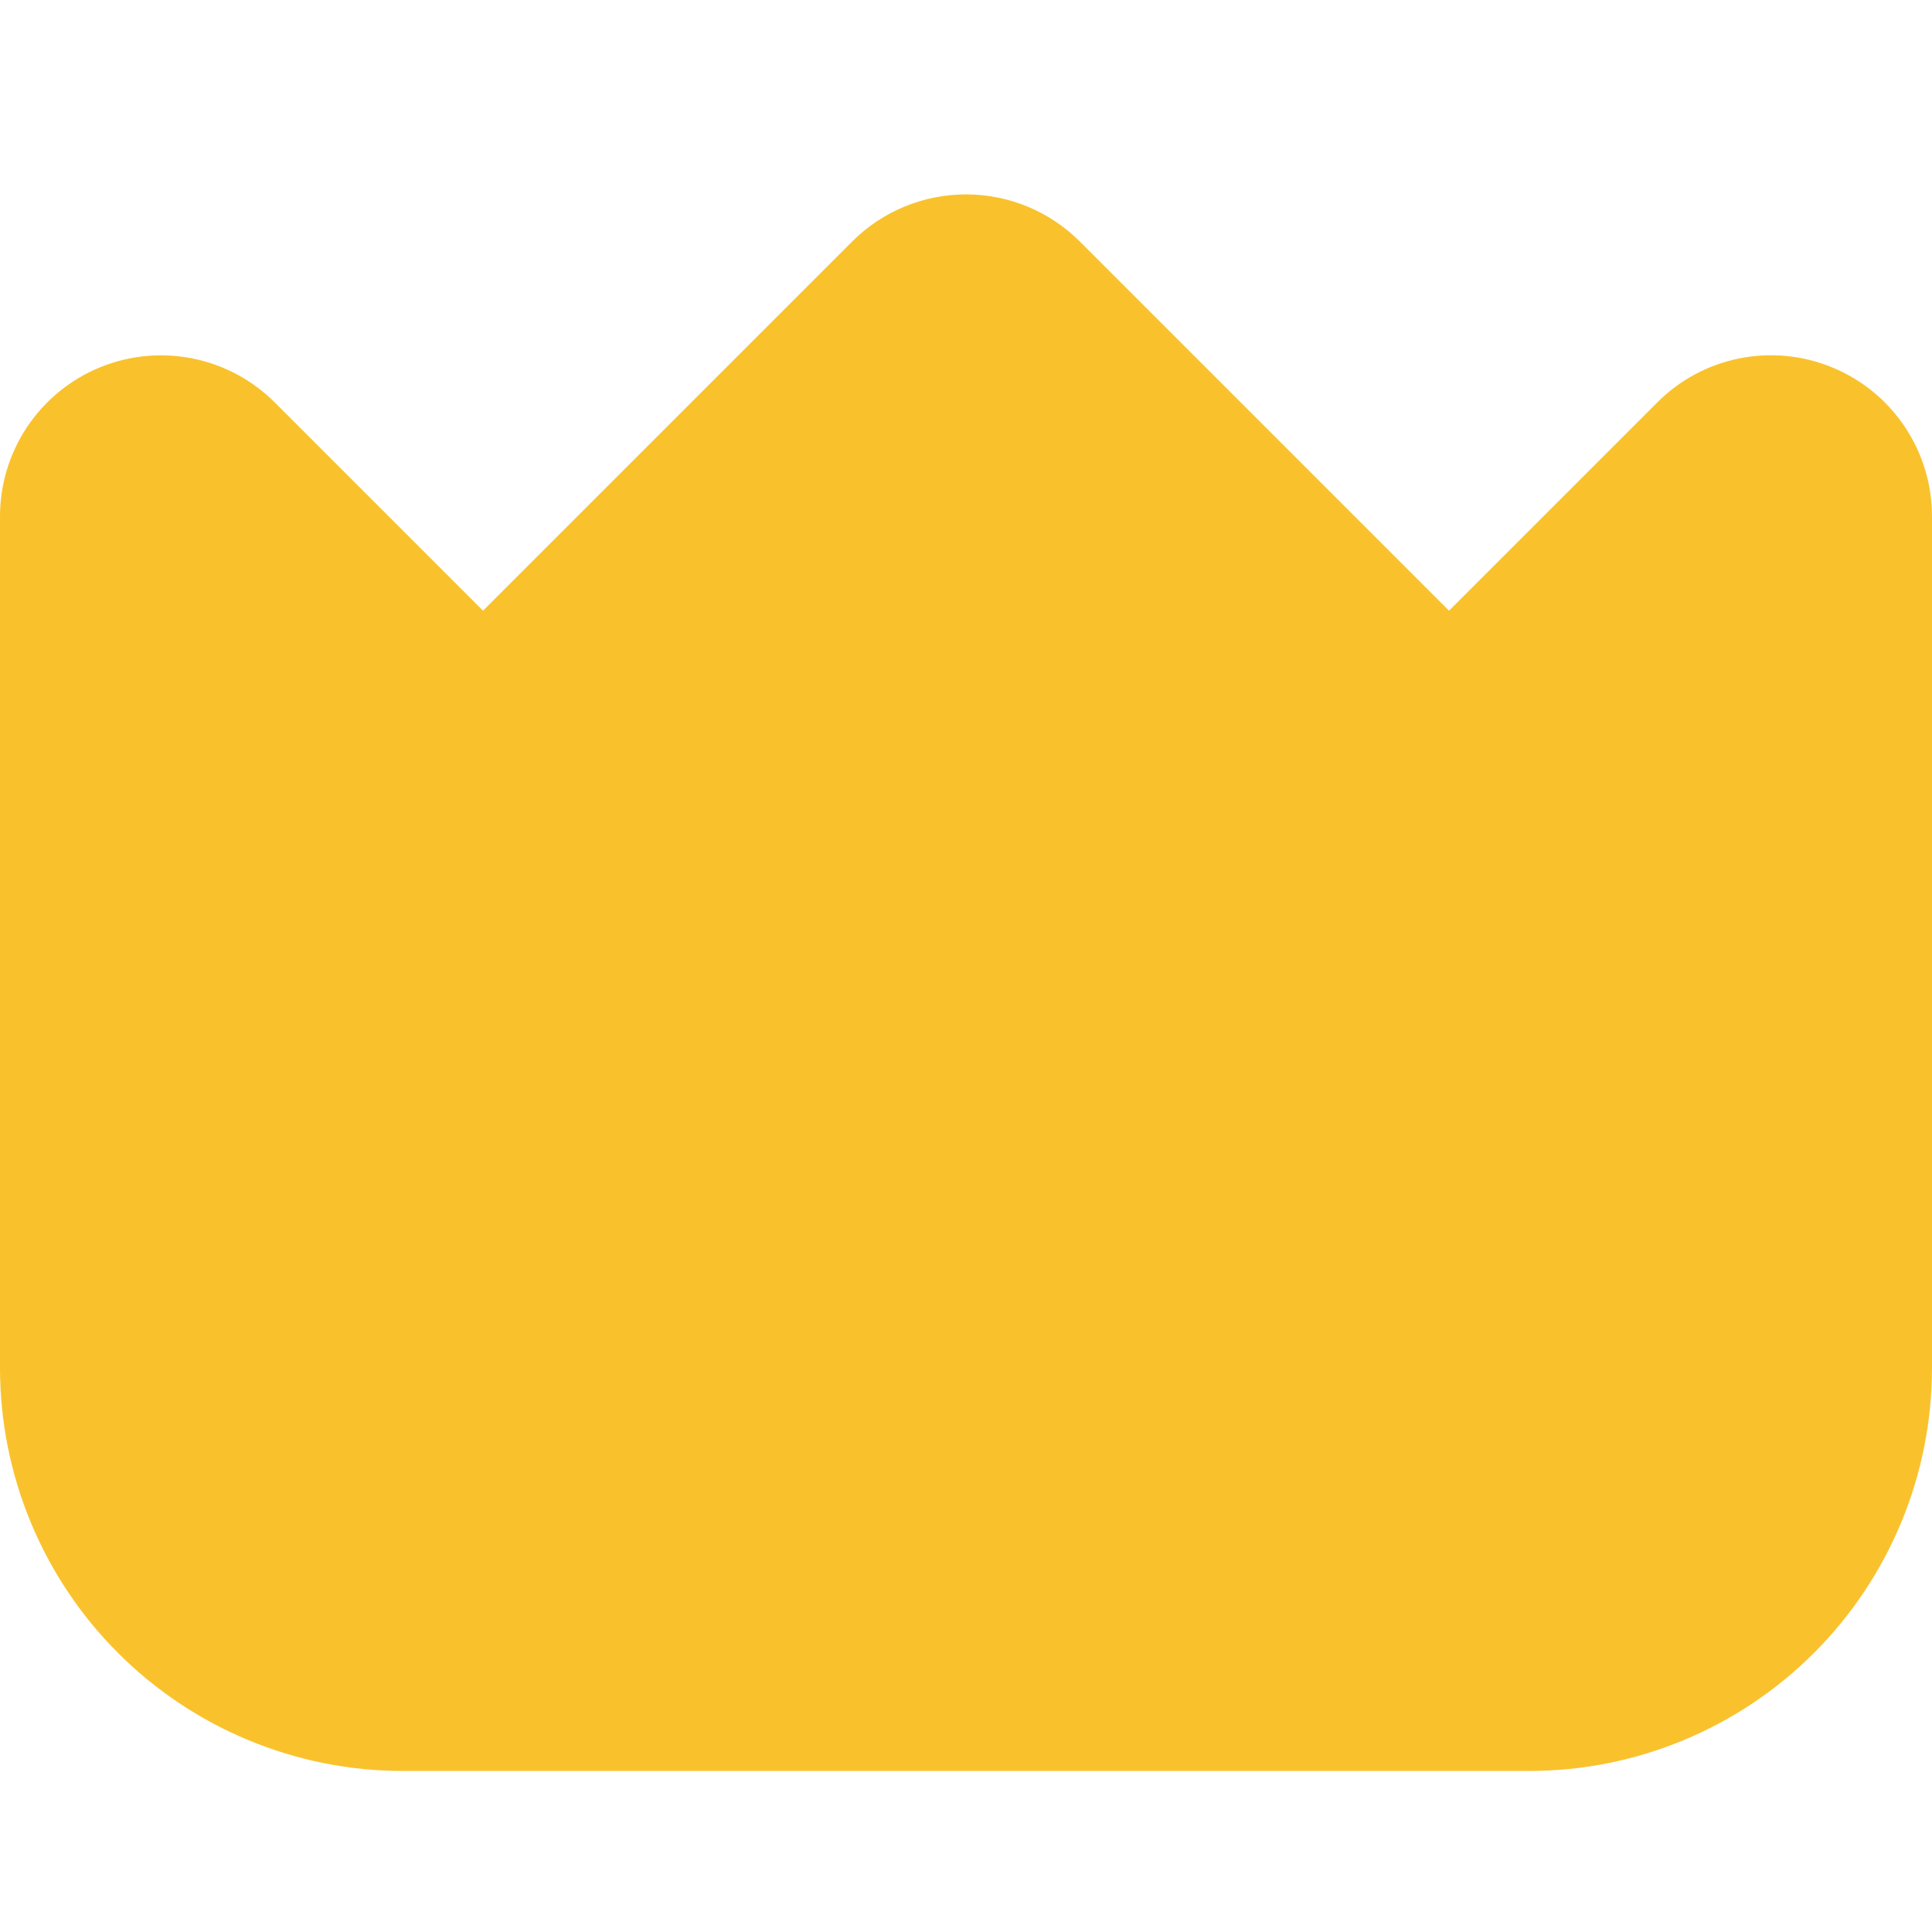 <svg width="23" height="23" viewBox="0 0 23 23" fill="none" xmlns="http://www.w3.org/2000/svg">
<g clip-path="url(#clip0_416_9240)">
<path d="M21.817 4.376C21.467 4.23 21.082 4.192 20.709 4.266C20.337 4.34 19.996 4.523 19.728 4.792L17.25 7.27L12.855 2.875C12.496 2.516 12.008 2.314 11.5 2.314C10.992 2.314 10.504 2.516 10.145 2.875L5.75 7.27L3.272 4.792C3.004 4.524 2.662 4.341 2.29 4.267C1.919 4.193 1.533 4.231 1.183 4.376C0.833 4.521 0.534 4.767 0.323 5.082C0.113 5.397 8.093e-05 5.768 0 6.147L0 16.292C0.002 17.562 0.507 18.78 1.405 19.678C2.303 20.576 3.521 21.082 4.792 21.083H18.208C19.479 21.082 20.697 20.576 21.595 19.678C22.493 18.78 22.998 17.562 23 16.292V6.147C23 5.768 22.888 5.397 22.677 5.082C22.467 4.767 22.168 4.521 21.817 4.376Z" fill="#F9C22D"/>
</g>
<defs>
<clipPath id="clip0_416_9240">
<rect width="23" height="23" fill="white"/>
</clipPath>
</defs>
</svg>
